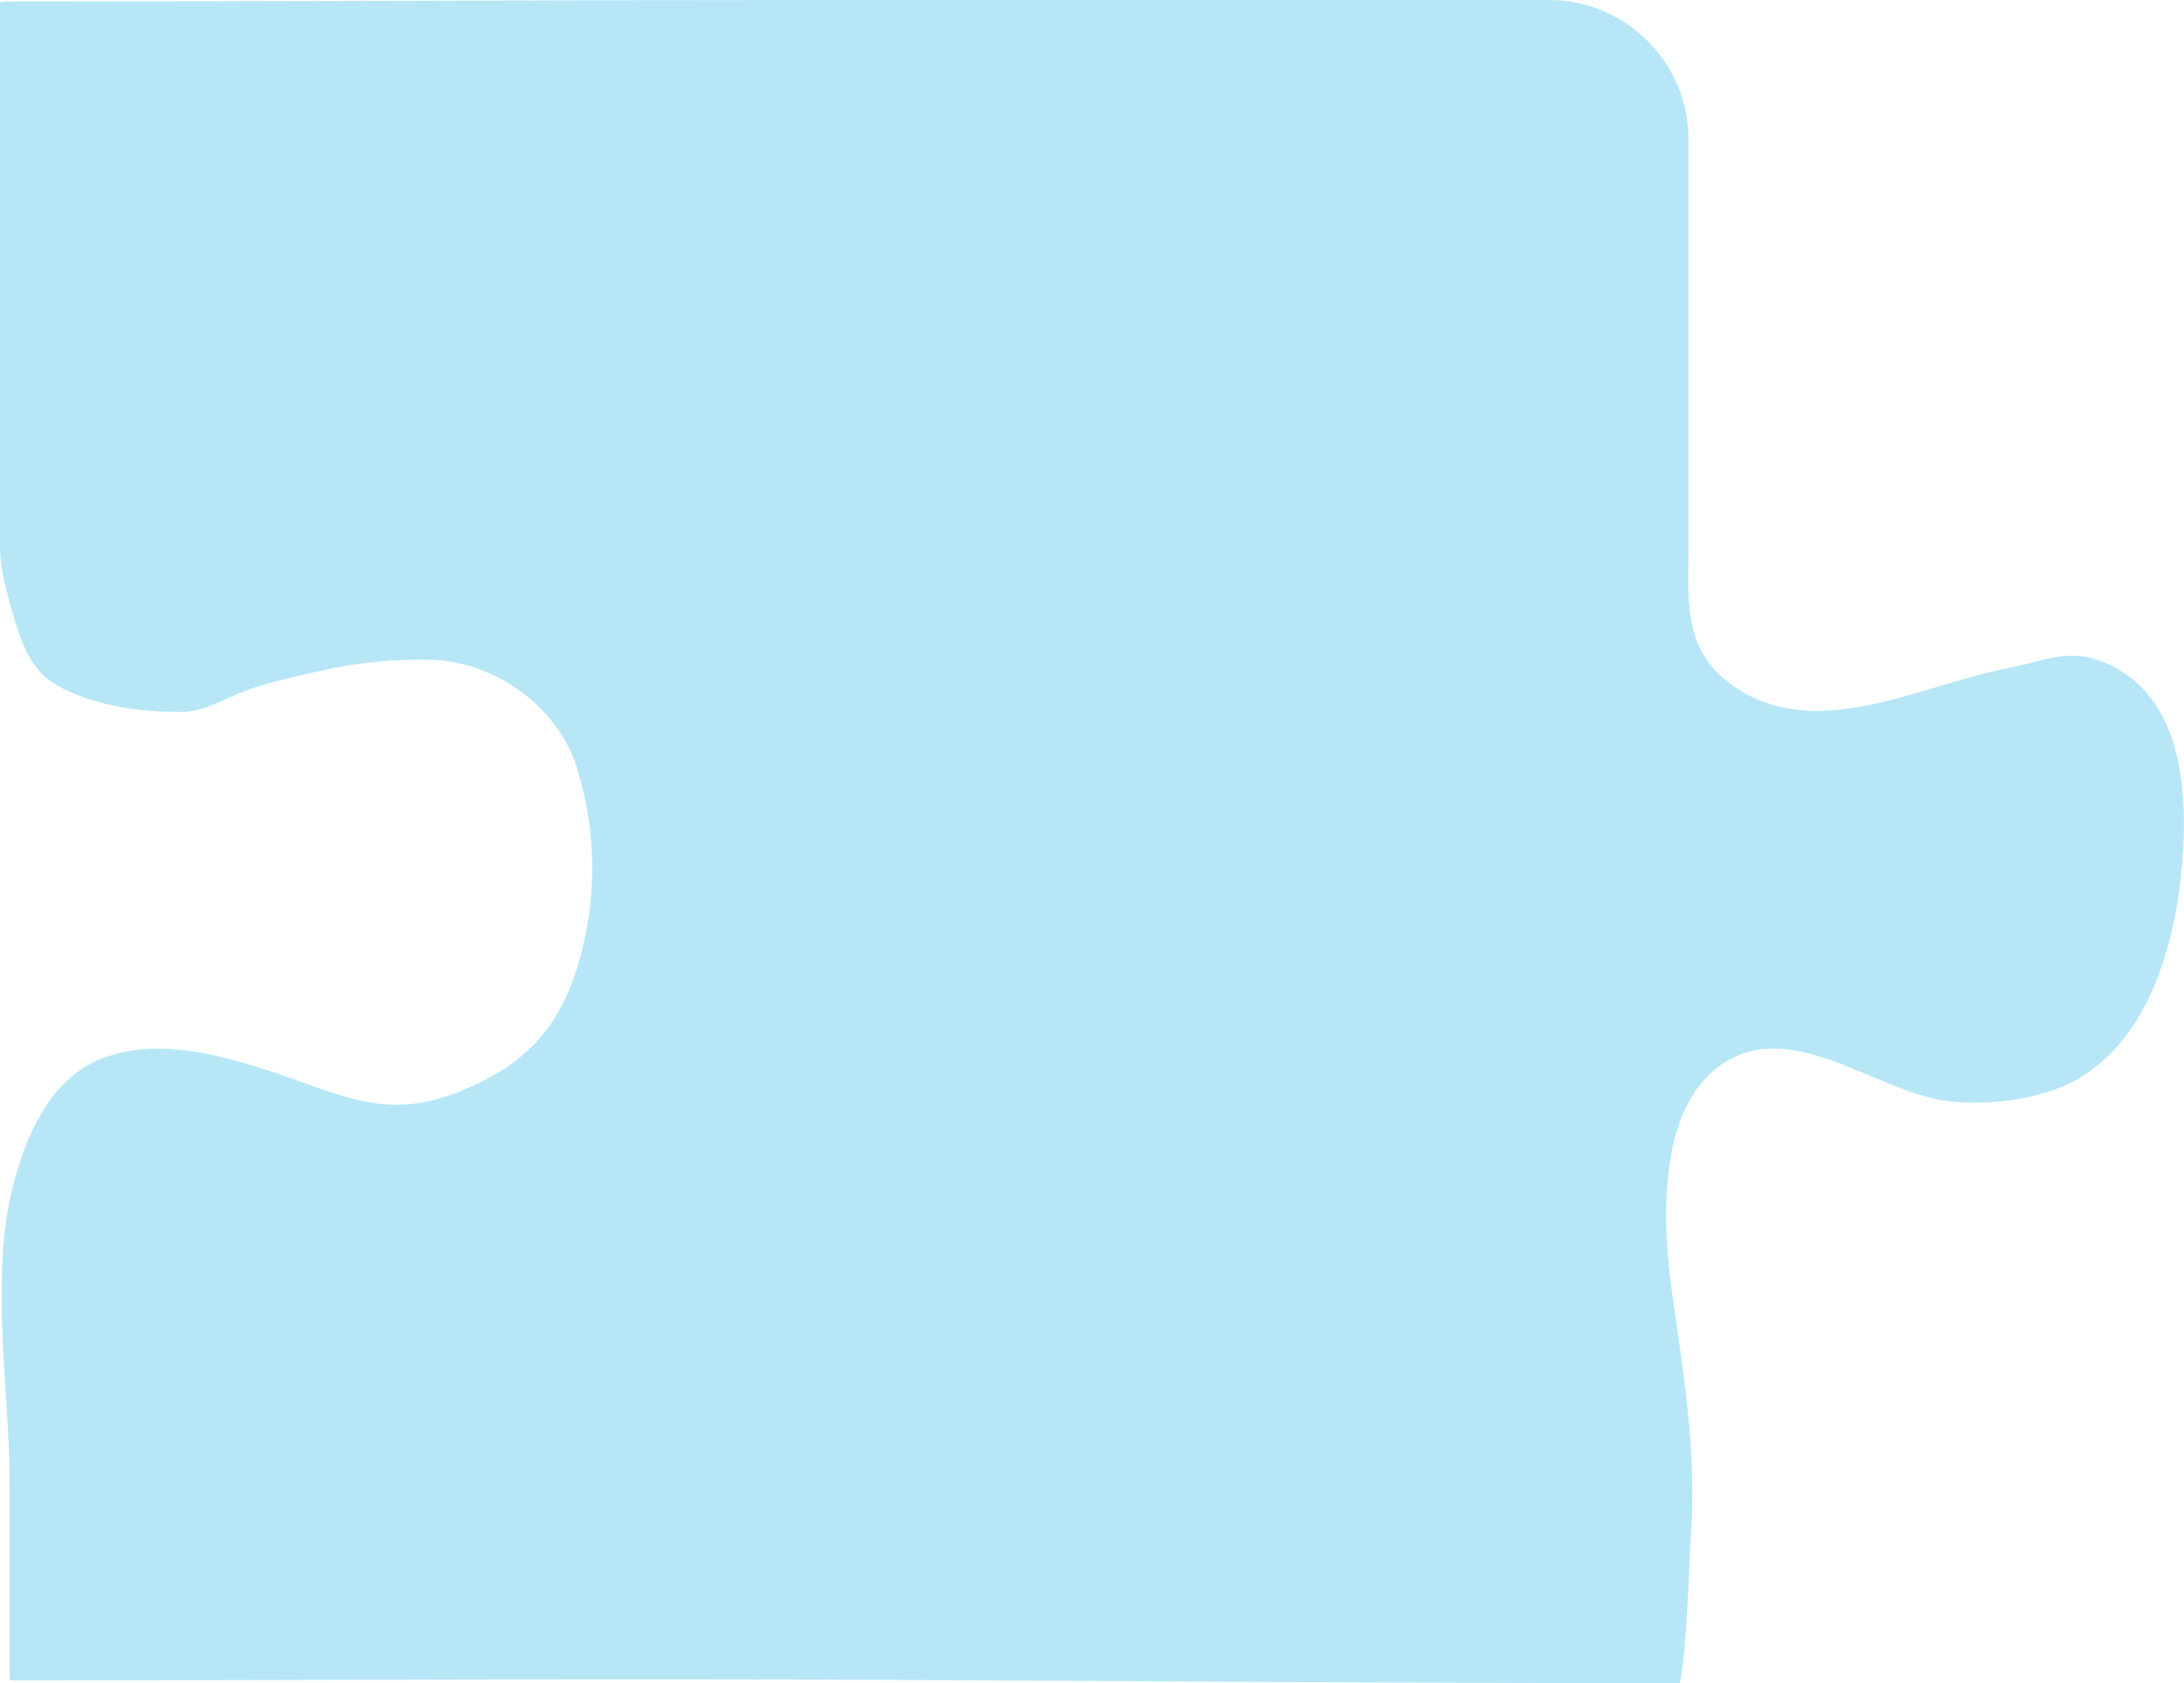<?xml version="1.0" encoding="utf-8"?>
<!-- Generator: Adobe Illustrator 19.0.0, SVG Export Plug-In . SVG Version: 6.00 Build 0)  -->
<svg version="1.1" id="圖層_1" xmlns="http://www.w3.org/2000/svg" xmlns:xlink="http://www.w3.org/1999/xlink" x="0px" y="0px"
	 viewBox="0 0 454 350" style="enable-background:new 0 0 454 350;" xml:space="preserve">
<style type="text/css">
	.st0{fill:#B7E7F7;}
</style>
<path id="XMLID_763_" class="st0" d="M348.4,350c0.5,0,0.8,0,0.8,0c1.5-6.6,2-27.2,2.3-30.7c1.2-17-1.4-32.9-3.8-49.7
	c-2.1-14.4-3.5-38.8,10.1-48.2c14.5-10.1,32.1,5.6,46.8,7.5c7.7,1,17,0,24.2-3c16.4-7,22.7-26.8,24.5-43.1
	c1.8-16.5,1.3-39.1-17.3-45.6c-6.7-2.3-12.3,0.6-18.9,1.8c-18.2,3.5-40.3,16-57.5,3.1c-10-7.4-8.6-17.8-8.6-29c0-11,0-21.9,0-32.9
	c0-14.3,0-28.7,0-43c0-2.4,0-5.3,0-8.4C350.9,12.9,337.9,0,322,0c-32.7,0-85.6,0-117.6,0c-10.8,0-21.7,0-32.5,0
	C114.7,0,57.6,0.3,0.5,0.3C0.2,0.3,0,0.5,0,0.8l0,28.4c0,13.8,0,27.5,0,41.3c0,12.2,0,24.4,0,36.7c0,2.2,0,4.4,0,6.5
	c0,5,1.5,9.8,2.9,14.7c1.3,4.4,2.9,9,6.2,12.1c1.8,1.6,4,2.8,6.2,3.7c7.3,3,15,3.9,22.9,3.8c4.7-0.1,8.9-3,13.2-4.5
	c5.1-1.8,10.4-2.9,15.7-4.1c7.4-1.7,15.1-2.4,22.7-2.2c13.3,0.4,26.4,10,30.2,22.7c3.7,12.3,4.1,24.4,1.2,36.8
	c-3.7,15.7-11,24.6-26.3,30.5c-14.7,5.7-23.8,0.5-37.9-4.2c-10.9-3.6-23.8-7.2-35.1-3.2c-10.9,3.9-16,15.1-18.9,25.6
	c-2.6,9.4-2.8,19.2-2.6,28.9C0.7,285.9,2,297.3,2,308.8c0,13.4,0,26.7,0,40.1c0,0.3,0.2,0.5,0.5,0.5c60.7,0,121.8-0.4,182.7-0.1
	c52.1,0.3,104.2,0.6,156.3,0.7C343.8,350,346.1,350,348.4,350z"/>
<g id="XMLID_14_">
</g>
<g id="XMLID_15_">
</g>
<g id="XMLID_16_">
</g>
<g id="XMLID_17_">
</g>
<g id="XMLID_18_">
</g>
<g id="XMLID_19_">
</g>
<g id="XMLID_20_">
</g>
<g id="XMLID_21_">
</g>
<g id="XMLID_22_">
</g>
<g id="XMLID_23_">
</g>
<g id="XMLID_24_">
</g>
<g id="XMLID_25_">
</g>
<g id="XMLID_26_">
</g>
<g id="XMLID_27_">
</g>
<g id="XMLID_28_">
</g>
</svg>
